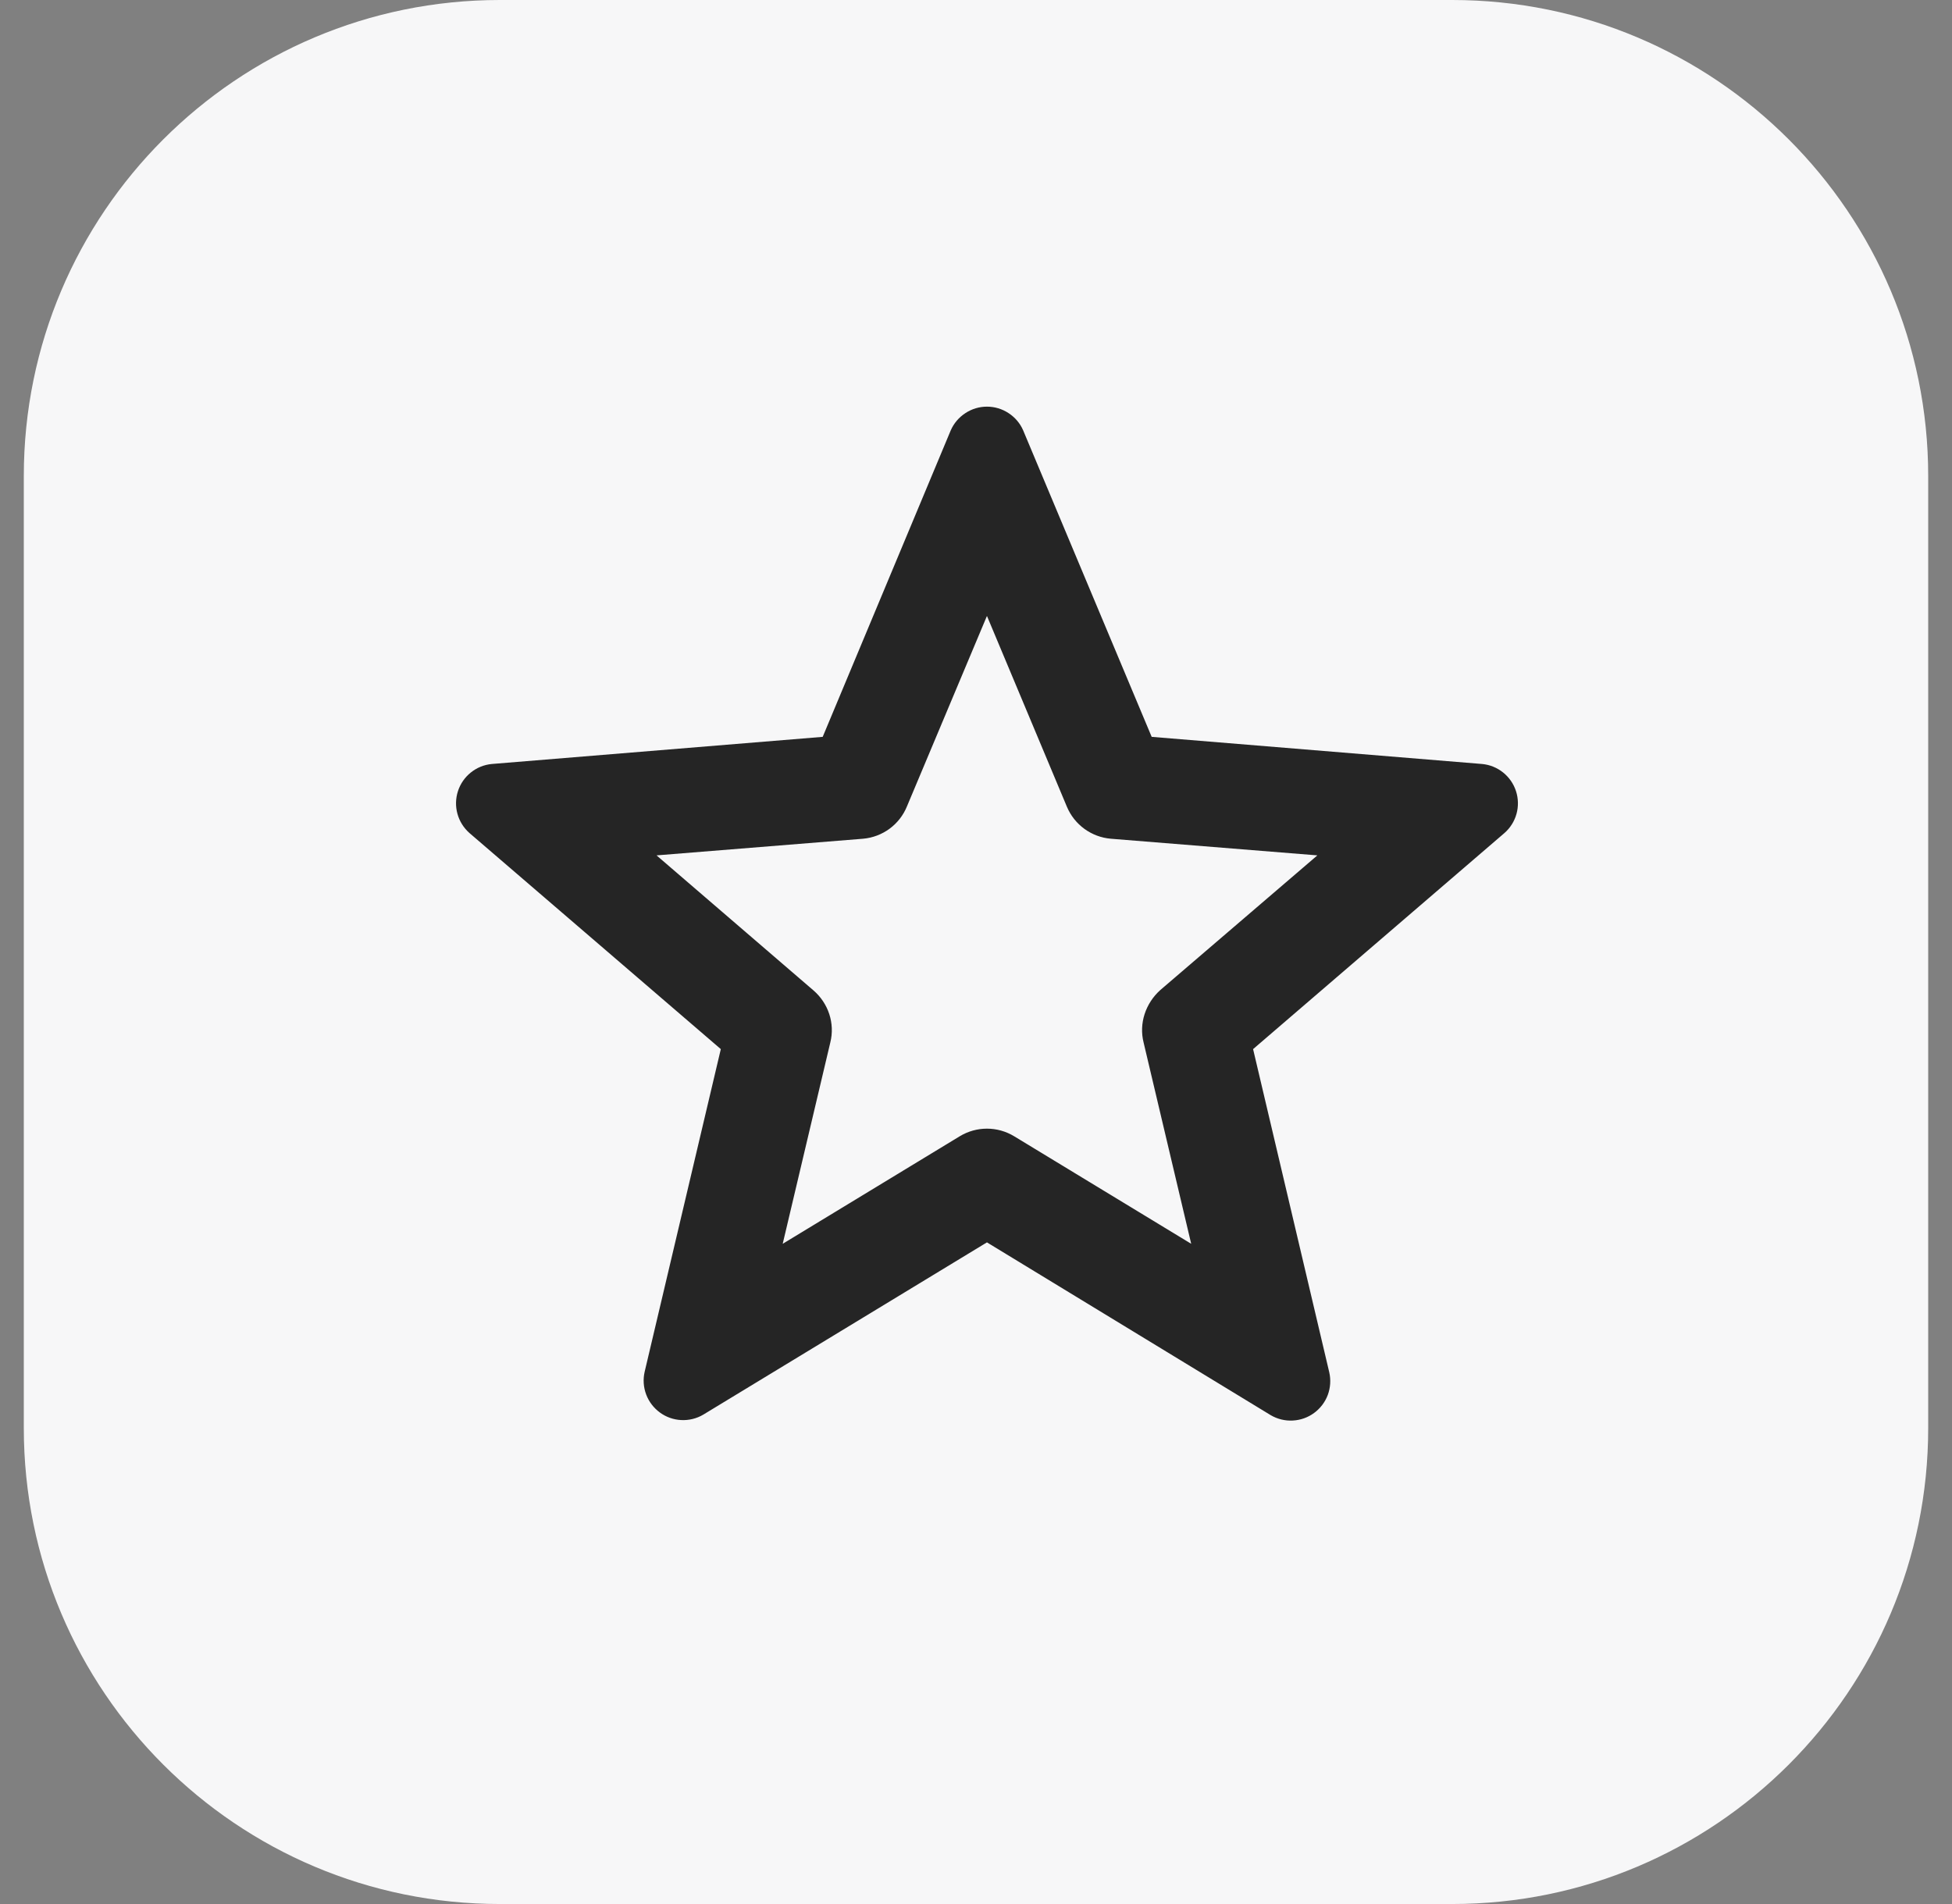 <svg width="41" height="40" viewBox="0 0 41 40" fill="none" xmlns="http://www.w3.org/2000/svg">
<rect x="0" y="0" width="41" height="40" fill="#808080" stroke="none"/>
<g clip-path="url(#clip0_131_136)">
<path d="M30.5 0H10.5C4.977 0 0.5 4.477 0.5 10V30C0.5 35.523 4.977 40 10.5 40H30.5C36.023 40 40.5 35.523 40.5 30V10C40.5 4.477 36.023 0 30.5 0Z" fill="#F7F7F8"/>
<path d="M20.73 26.1L14.77 29.72C14.631 29.802 14.47 29.841 14.308 29.833C14.146 29.825 13.99 29.77 13.86 29.674C13.729 29.578 13.629 29.447 13.572 29.295C13.515 29.143 13.504 28.978 13.54 28.82L15.14 22.04L9.86 17.5C9.739 17.393 9.651 17.253 9.608 17.096C9.565 16.94 9.569 16.774 9.619 16.62C9.669 16.466 9.763 16.33 9.889 16.229C10.016 16.127 10.169 16.065 10.33 16.05L17.28 15.48L19.97 9.04C20.035 8.892 20.142 8.767 20.277 8.679C20.412 8.59 20.569 8.543 20.73 8.543C20.892 8.543 21.049 8.59 21.184 8.679C21.319 8.767 21.426 8.892 21.49 9.04L24.19 15.48L31.13 16.05C31.292 16.065 31.445 16.127 31.572 16.229C31.698 16.33 31.792 16.466 31.842 16.62C31.892 16.774 31.896 16.94 31.853 17.096C31.81 17.253 31.722 17.393 31.6 17.5L26.32 22.04L27.92 28.83C27.956 28.988 27.945 29.153 27.889 29.305C27.832 29.457 27.732 29.588 27.601 29.684C27.471 29.78 27.315 29.835 27.153 29.843C26.991 29.852 26.83 29.812 26.69 29.73L20.73 26.1ZM21.3 23.87L25.02 26.13L24.02 21.9C23.92 21.5 24.06 21.08 24.37 20.8L27.67 17.97L23.33 17.62C23.131 17.603 22.939 17.531 22.777 17.413C22.615 17.295 22.488 17.135 22.41 16.95L20.73 12.94L19.05 16.94C18.974 17.127 18.848 17.289 18.686 17.409C18.523 17.529 18.331 17.602 18.13 17.62L13.79 17.97L17.09 20.81C17.4 21.08 17.54 21.5 17.44 21.9L16.44 26.13L20.16 23.87C20.332 23.766 20.529 23.711 20.73 23.711C20.931 23.711 21.128 23.766 21.3 23.87Z" fill="black" fill-opacity="0.85"/>
</g>
<defs>
<clipPath id="clip0_131_136">
<rect width="41" height="40" fill="white"/>
</clipPath>
</defs>
</svg>
